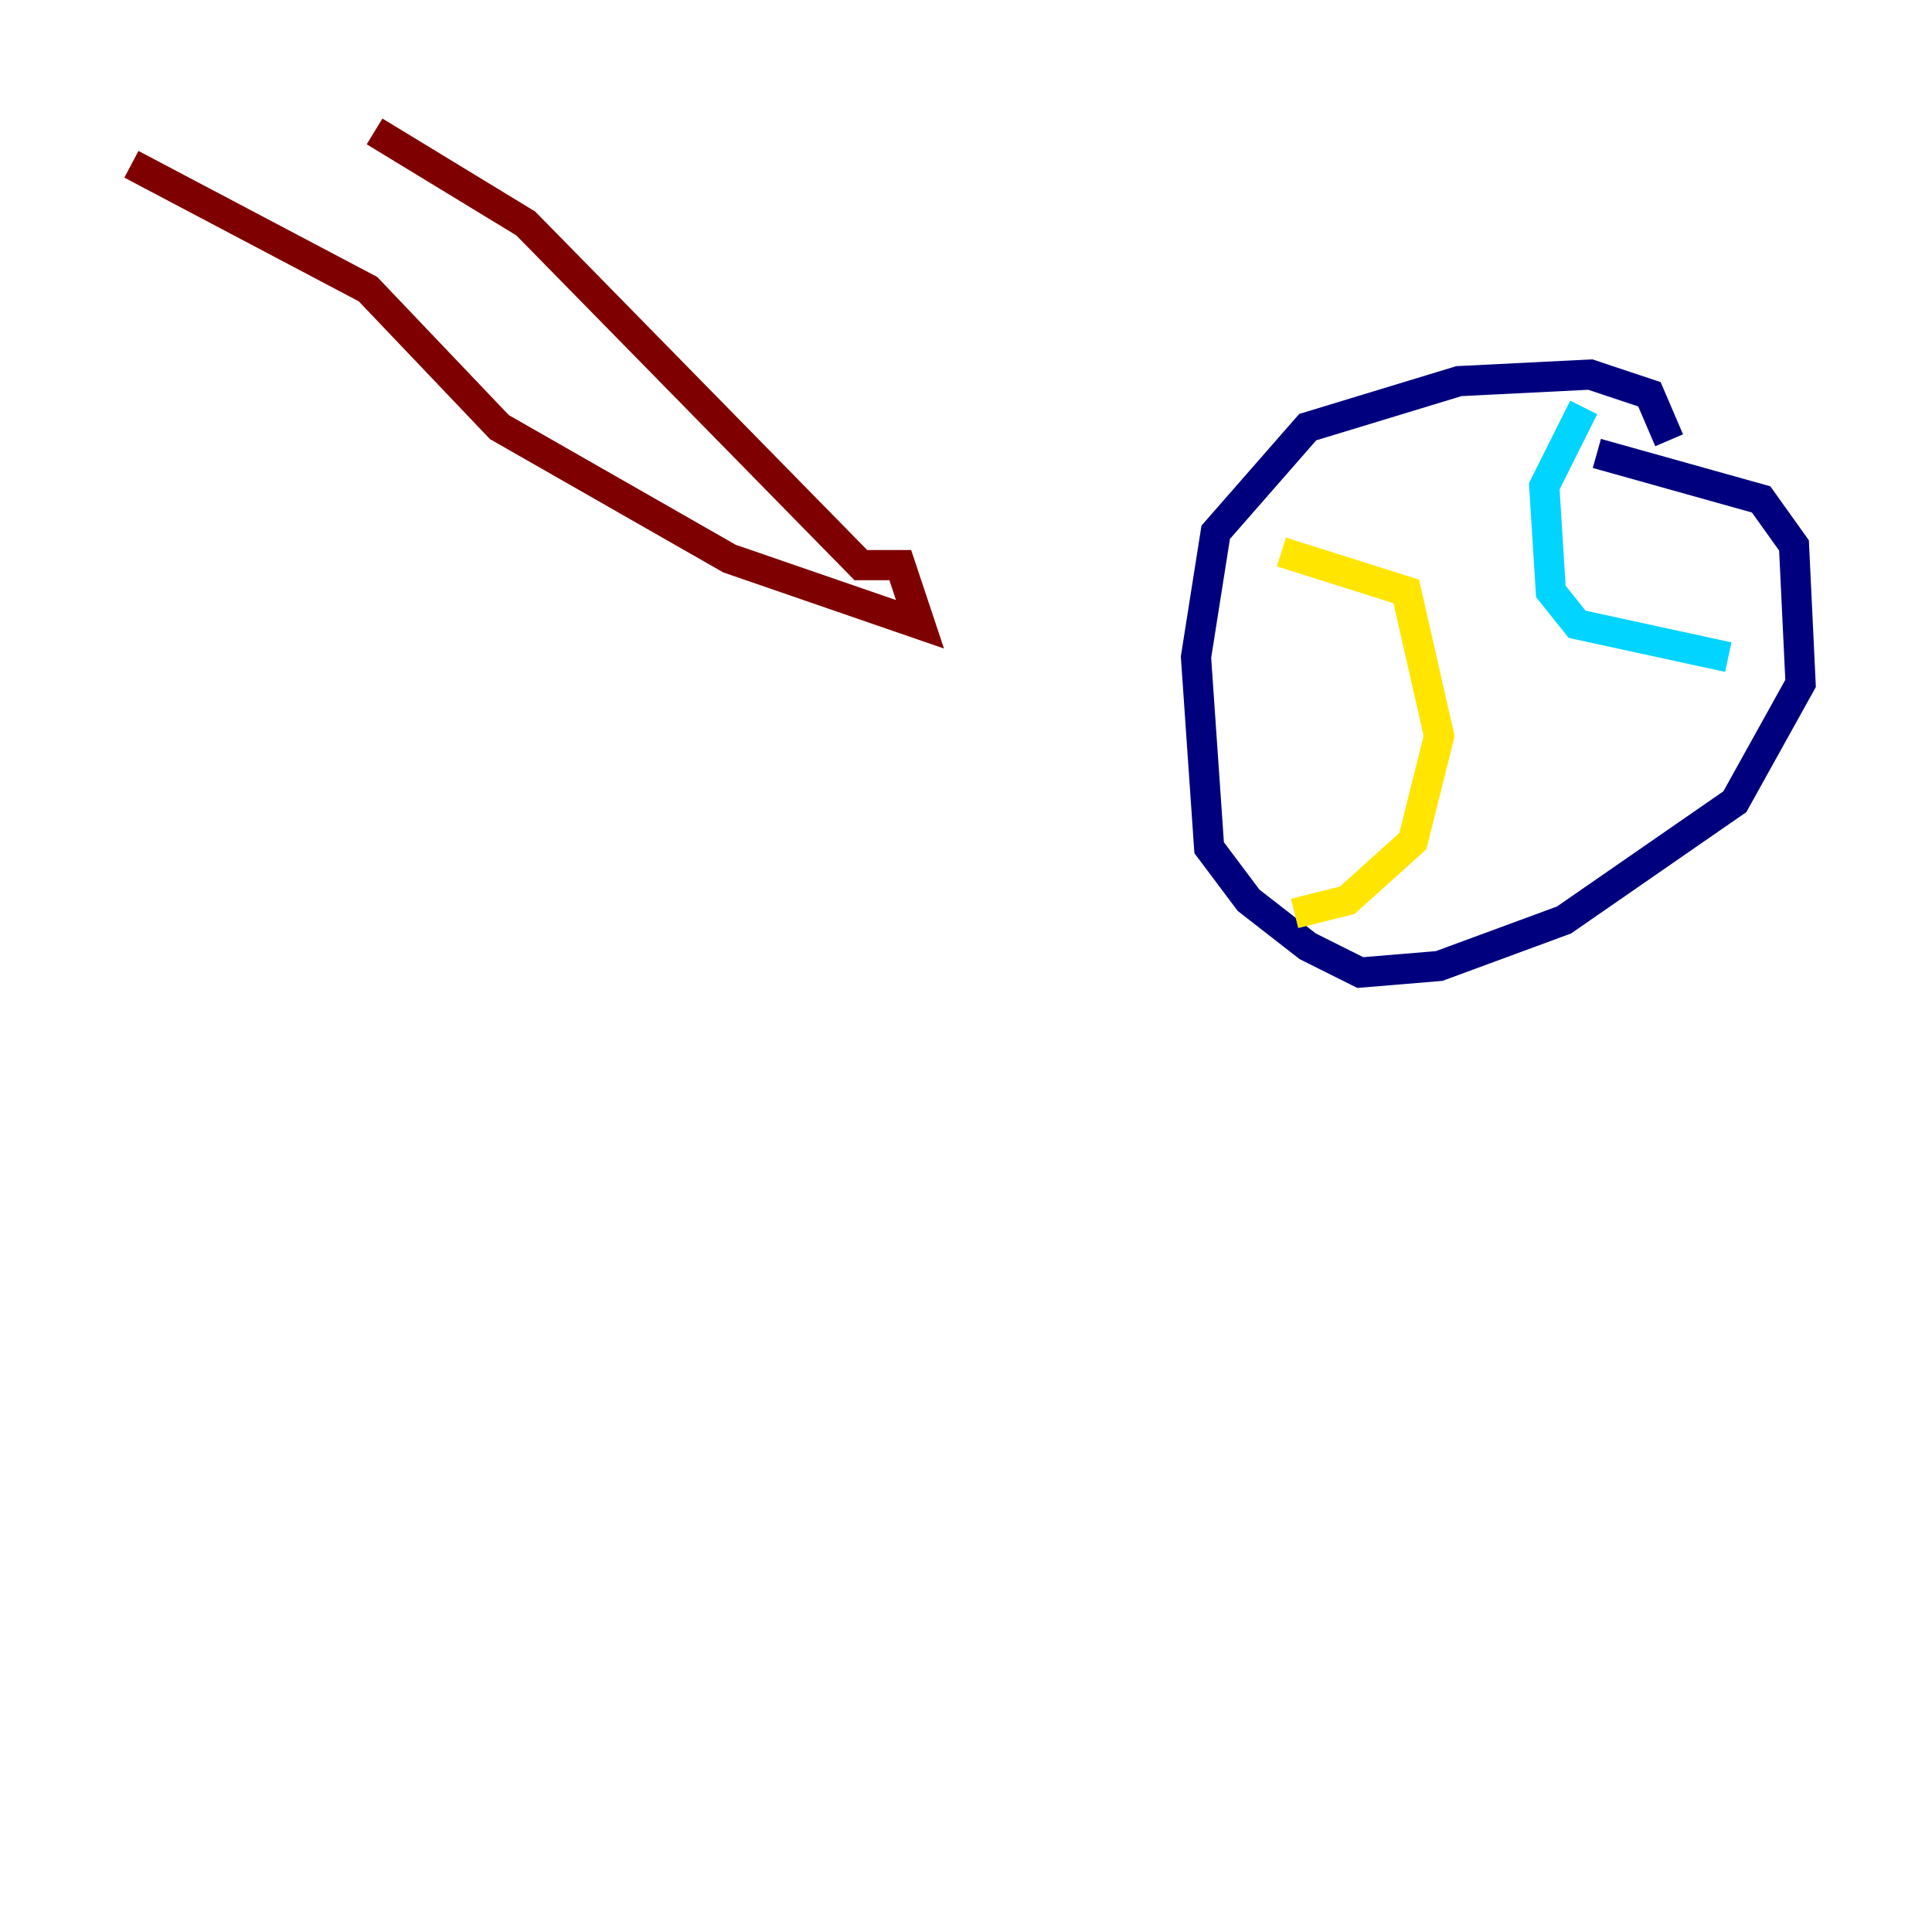 <?xml version="1.0" encoding="utf-8" ?>
<svg baseProfile="tiny" height="128" version="1.2" viewBox="0,0,128,128" width="128" xmlns="http://www.w3.org/2000/svg" xmlns:ev="http://www.w3.org/2001/xml-events" xmlns:xlink="http://www.w3.org/1999/xlink"><defs /><polyline fill="none" points="110.585,29.17 109.279,26.122 105.361,24.816 96.653,25.252 86.639,28.299 80.544,35.265 79.238,43.537 80.109,56.163 82.721,59.646 86.639,62.694 90.122,64.435 95.347,64.0 103.619,60.952 114.939,53.116 119.293,45.279 118.857,36.136 116.68,33.088 105.796,30.041" stroke="#00007f" stroke-width="2" /><polyline fill="none" points="104.925,26.993 102.313,32.218 102.748,39.184 104.49,41.361 114.503,43.537" stroke="#00d4ff" stroke-width="2" /><polyline fill="none" points="84.898,36.571 93.17,39.184 95.347,48.762 93.605,55.728 89.252,59.646 85.769,60.517" stroke="#ffe500" stroke-width="2" /><polyline fill="none" points="8.707,10.884 24.381,19.157 33.088,28.299 48.327,37.007 60.952,41.361 59.646,37.442 57.034,37.442 34.83,14.803 24.816,8.707" stroke="#7f0000" stroke-width="2" /></svg>